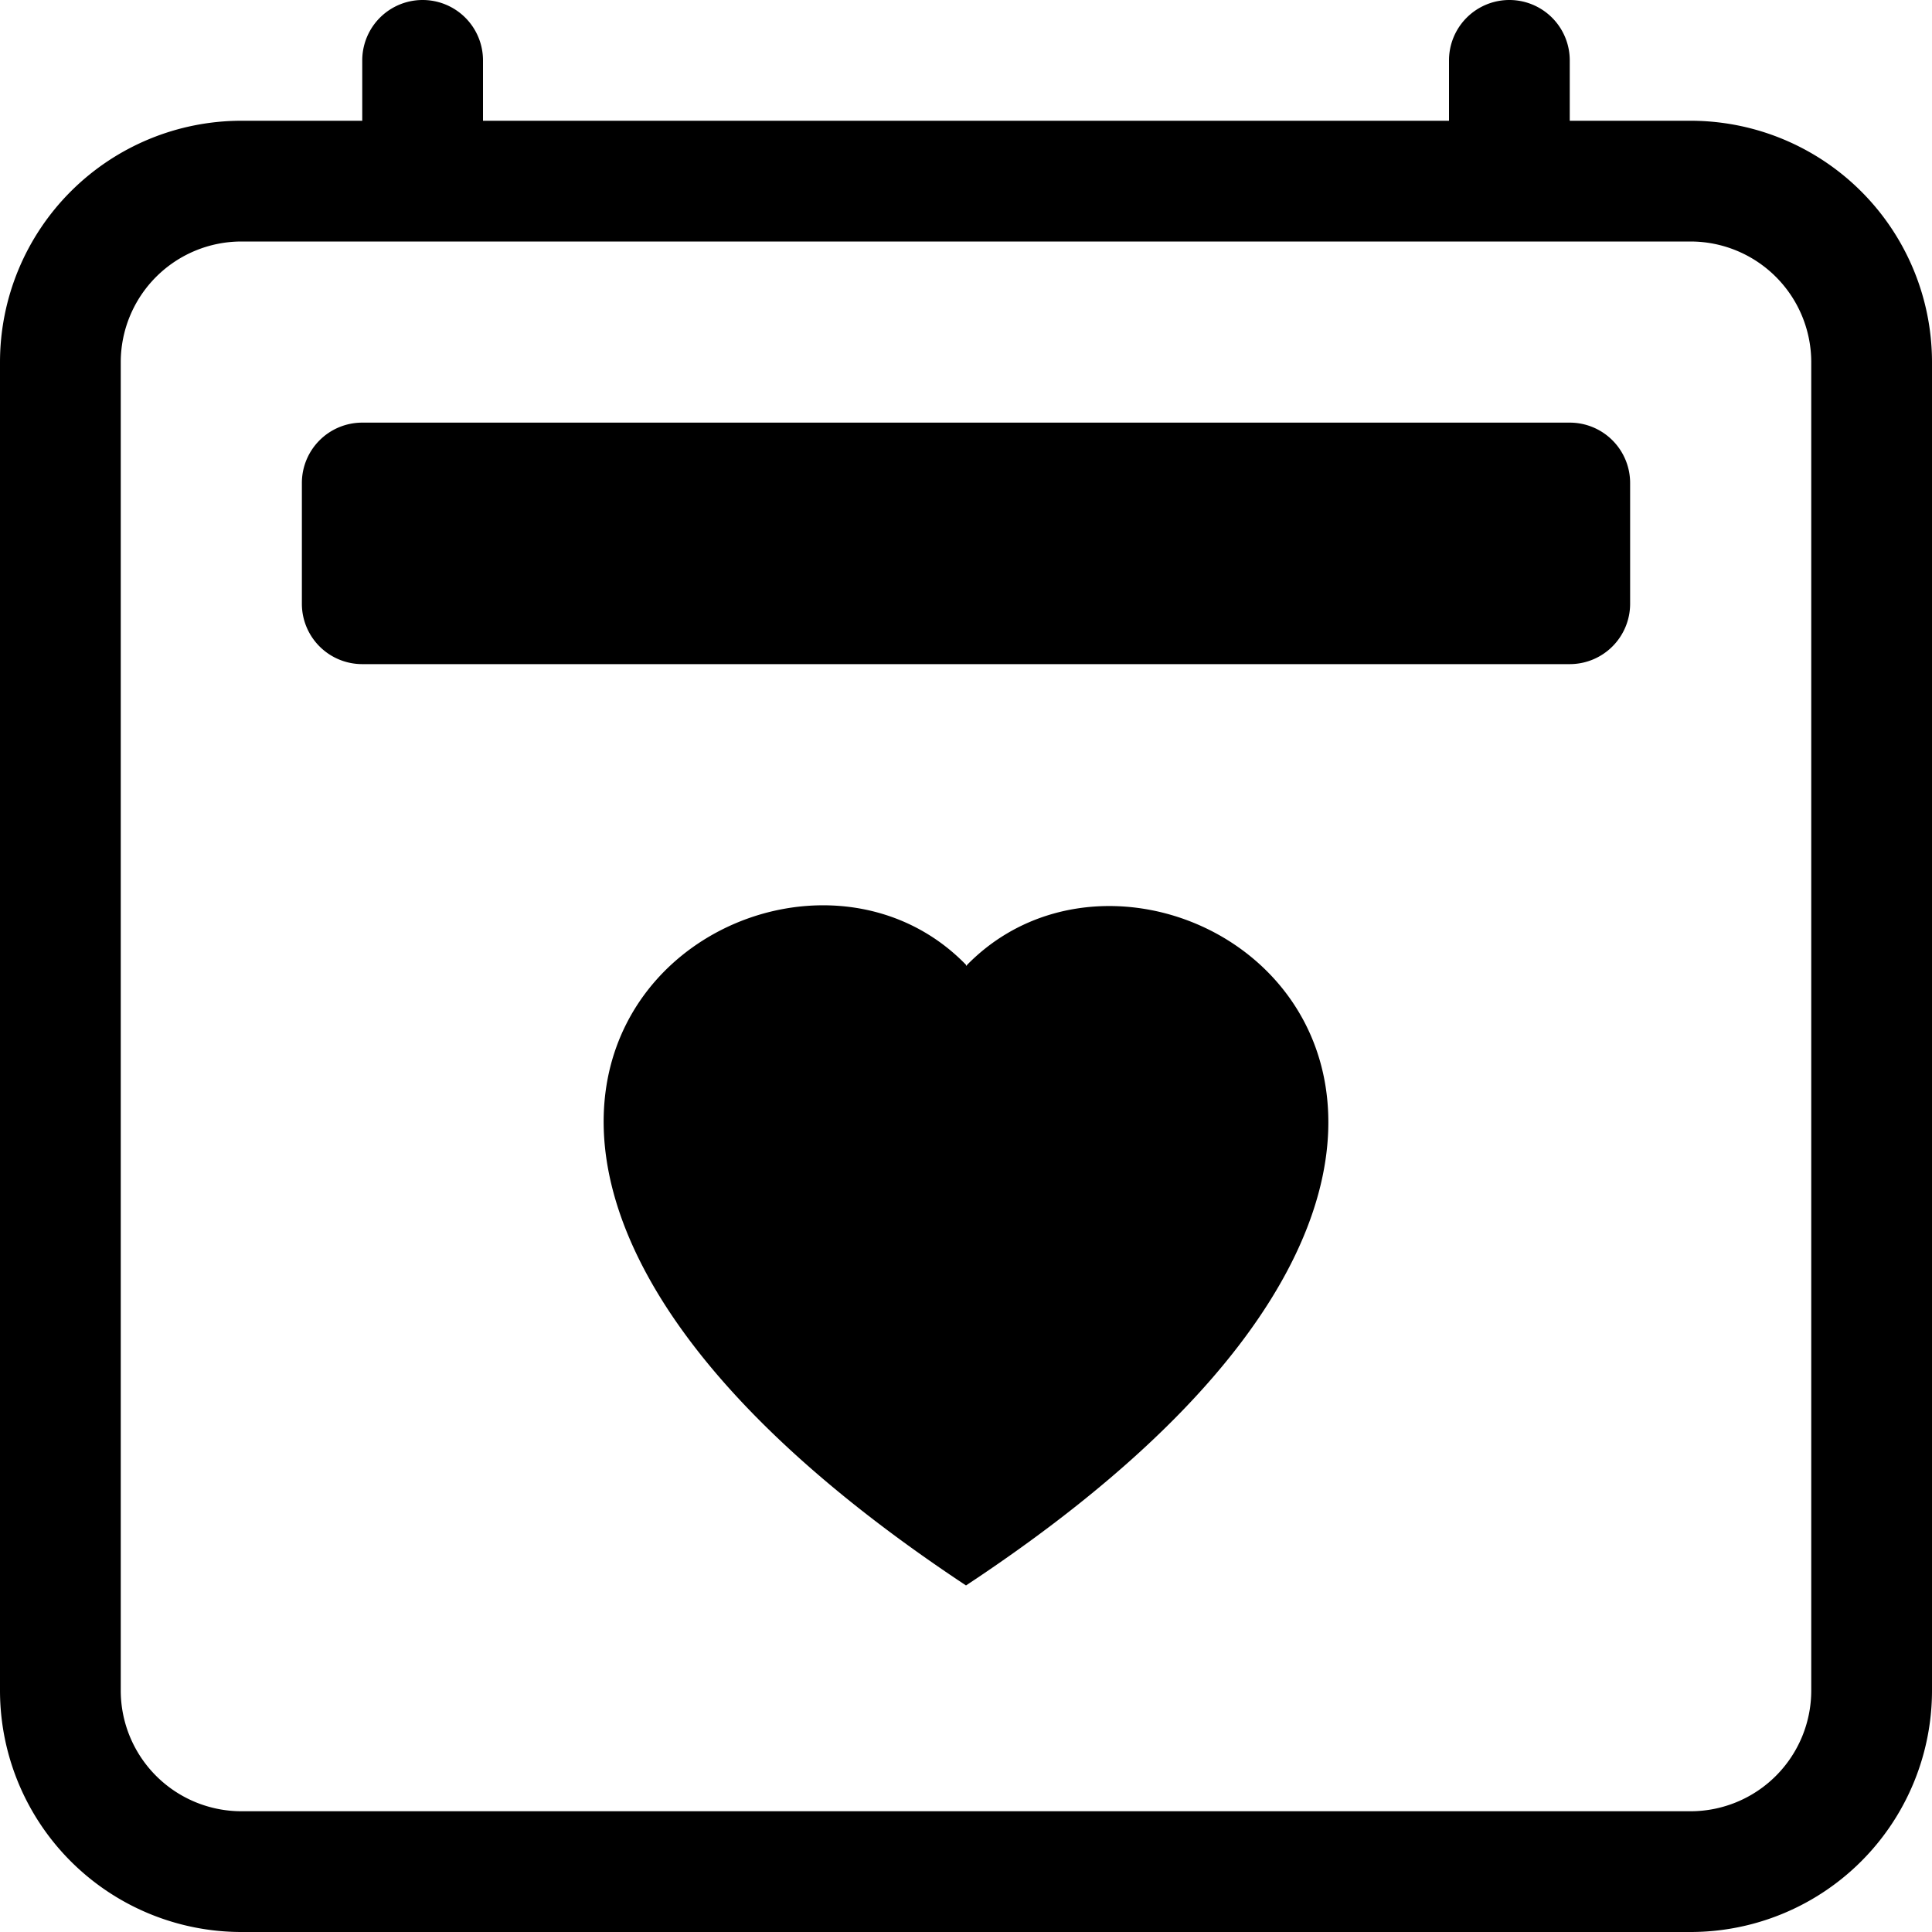 <svg xmlns="http://www.w3.org/2000/svg" viewBox="0 0 16 16"><path fill-rule="evenodd" d="M4 .5a.5.5 0 0 0-1 0V1H2a2 2 0 0 0-2 2v11a2 2 0 0 0 2 2h12a2 2 0 0 0 2-2V3a2 2 0 0 0-2-2h-1V.5a.5.5 0 0 0-1 0V1H4V.5ZM1 3a1 1 0 0 1 1-1h12a1 1 0 0 1 1 1v11a1 1 0 0 1-1 1H2a1 1 0 0 1-1-1V3Zm2 .5a.5.5 0 0 0-.5.5v1a.5.5 0 0 0 .5.5h10a.5.5 0 0 0 .5-.5V4a.5.5 0 0 0-.5-.5H3ZM8 8c1.66-1.72 5.83 1.28 0 5.13-5.83-3.86-1.66-6.85 0-5.14Z"/></svg>